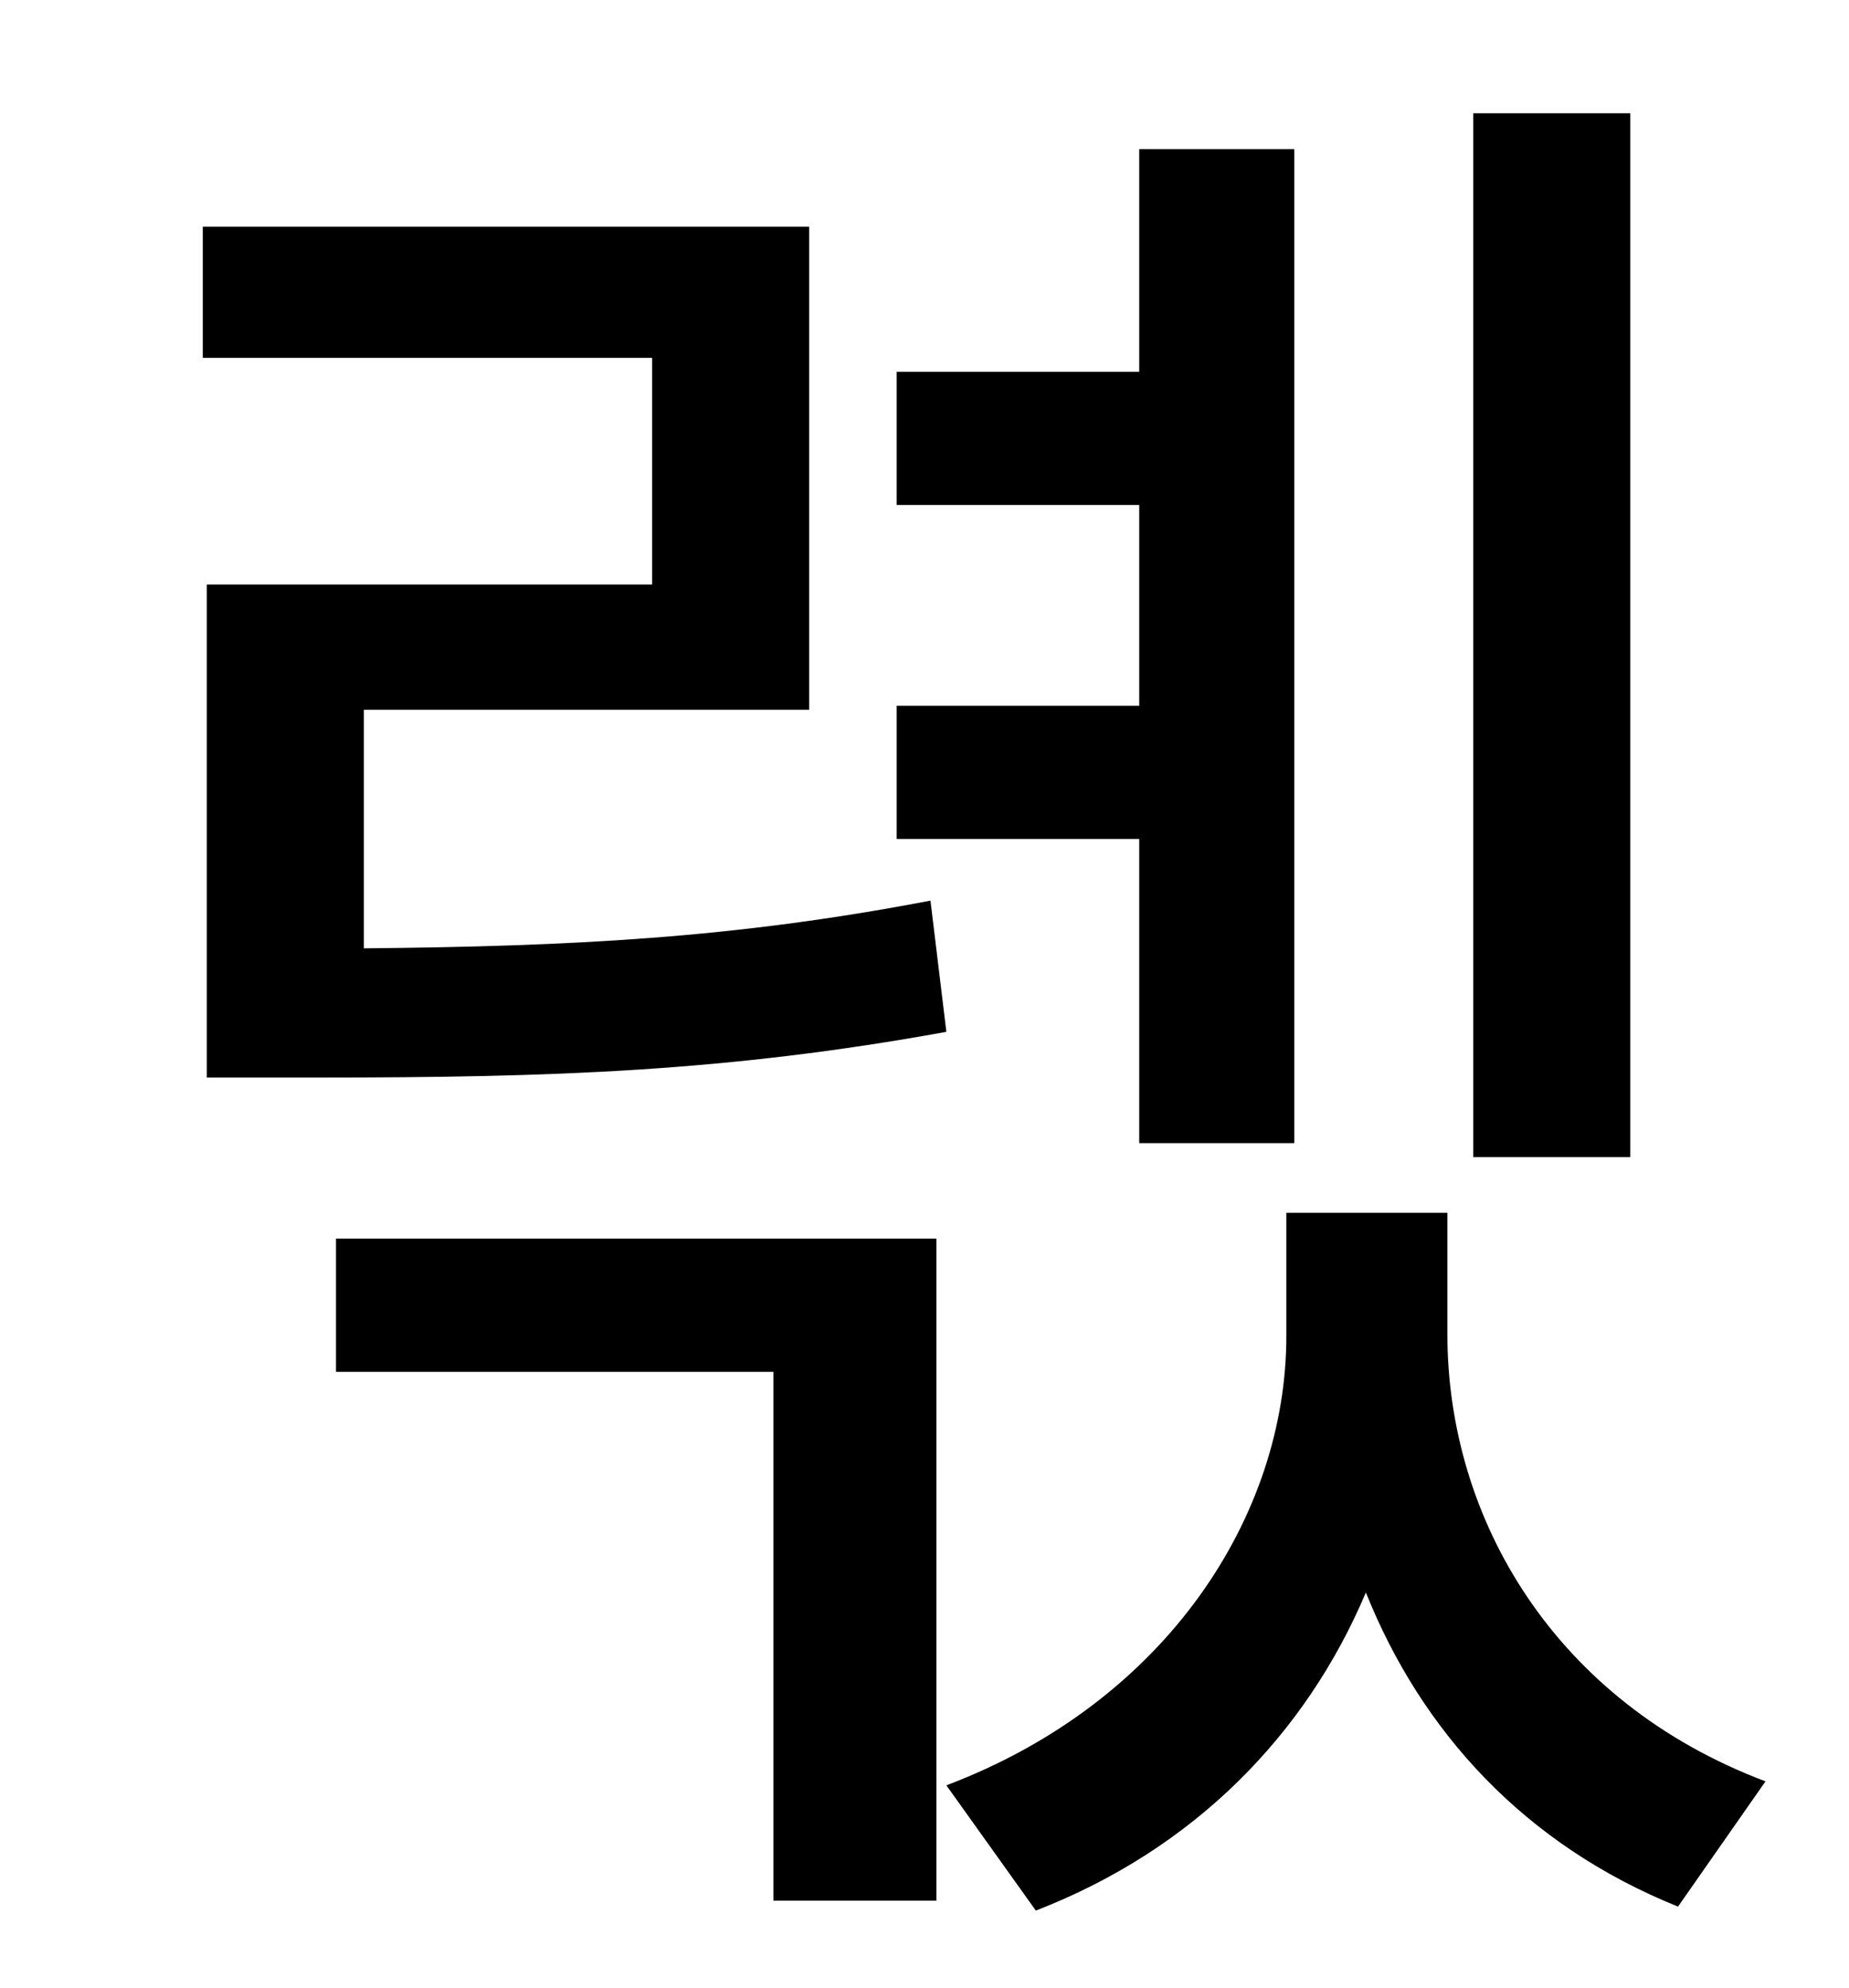 <?xml version="1.0" standalone="no"?>
<!DOCTYPE svg PUBLIC "-//W3C//DTD SVG 1.1//EN" "http://www.w3.org/Graphics/SVG/1.1/DTD/svg11.dtd" >
<svg xmlns="http://www.w3.org/2000/svg" xmlns:xlink="http://www.w3.org/1999/xlink" version="1.1" viewBox="-10 0 930 1000">
   <path fill="currentColor"
d="M810 57v525h-79v-525h79zM563 575v-153h-122v-67h122v-101h-122v-67h122v-112h78v500h-78zM458 453l8 66c-110 20 -198 23 -316 23h-56v-248h224v-114h-226v-66h305v243h-224v120c104 -1 186 -5 285 -24zM159 690v-67h302v333h-82v-266h-220zM718 610v61
c0 93 54 185 160 225l-44 63c-77 -31 -129 -88 -157 -158c-30 71 -86 129 -166 160l-45 -63c111 -42 171 -136 171 -226v-62h81z" />
</svg>
